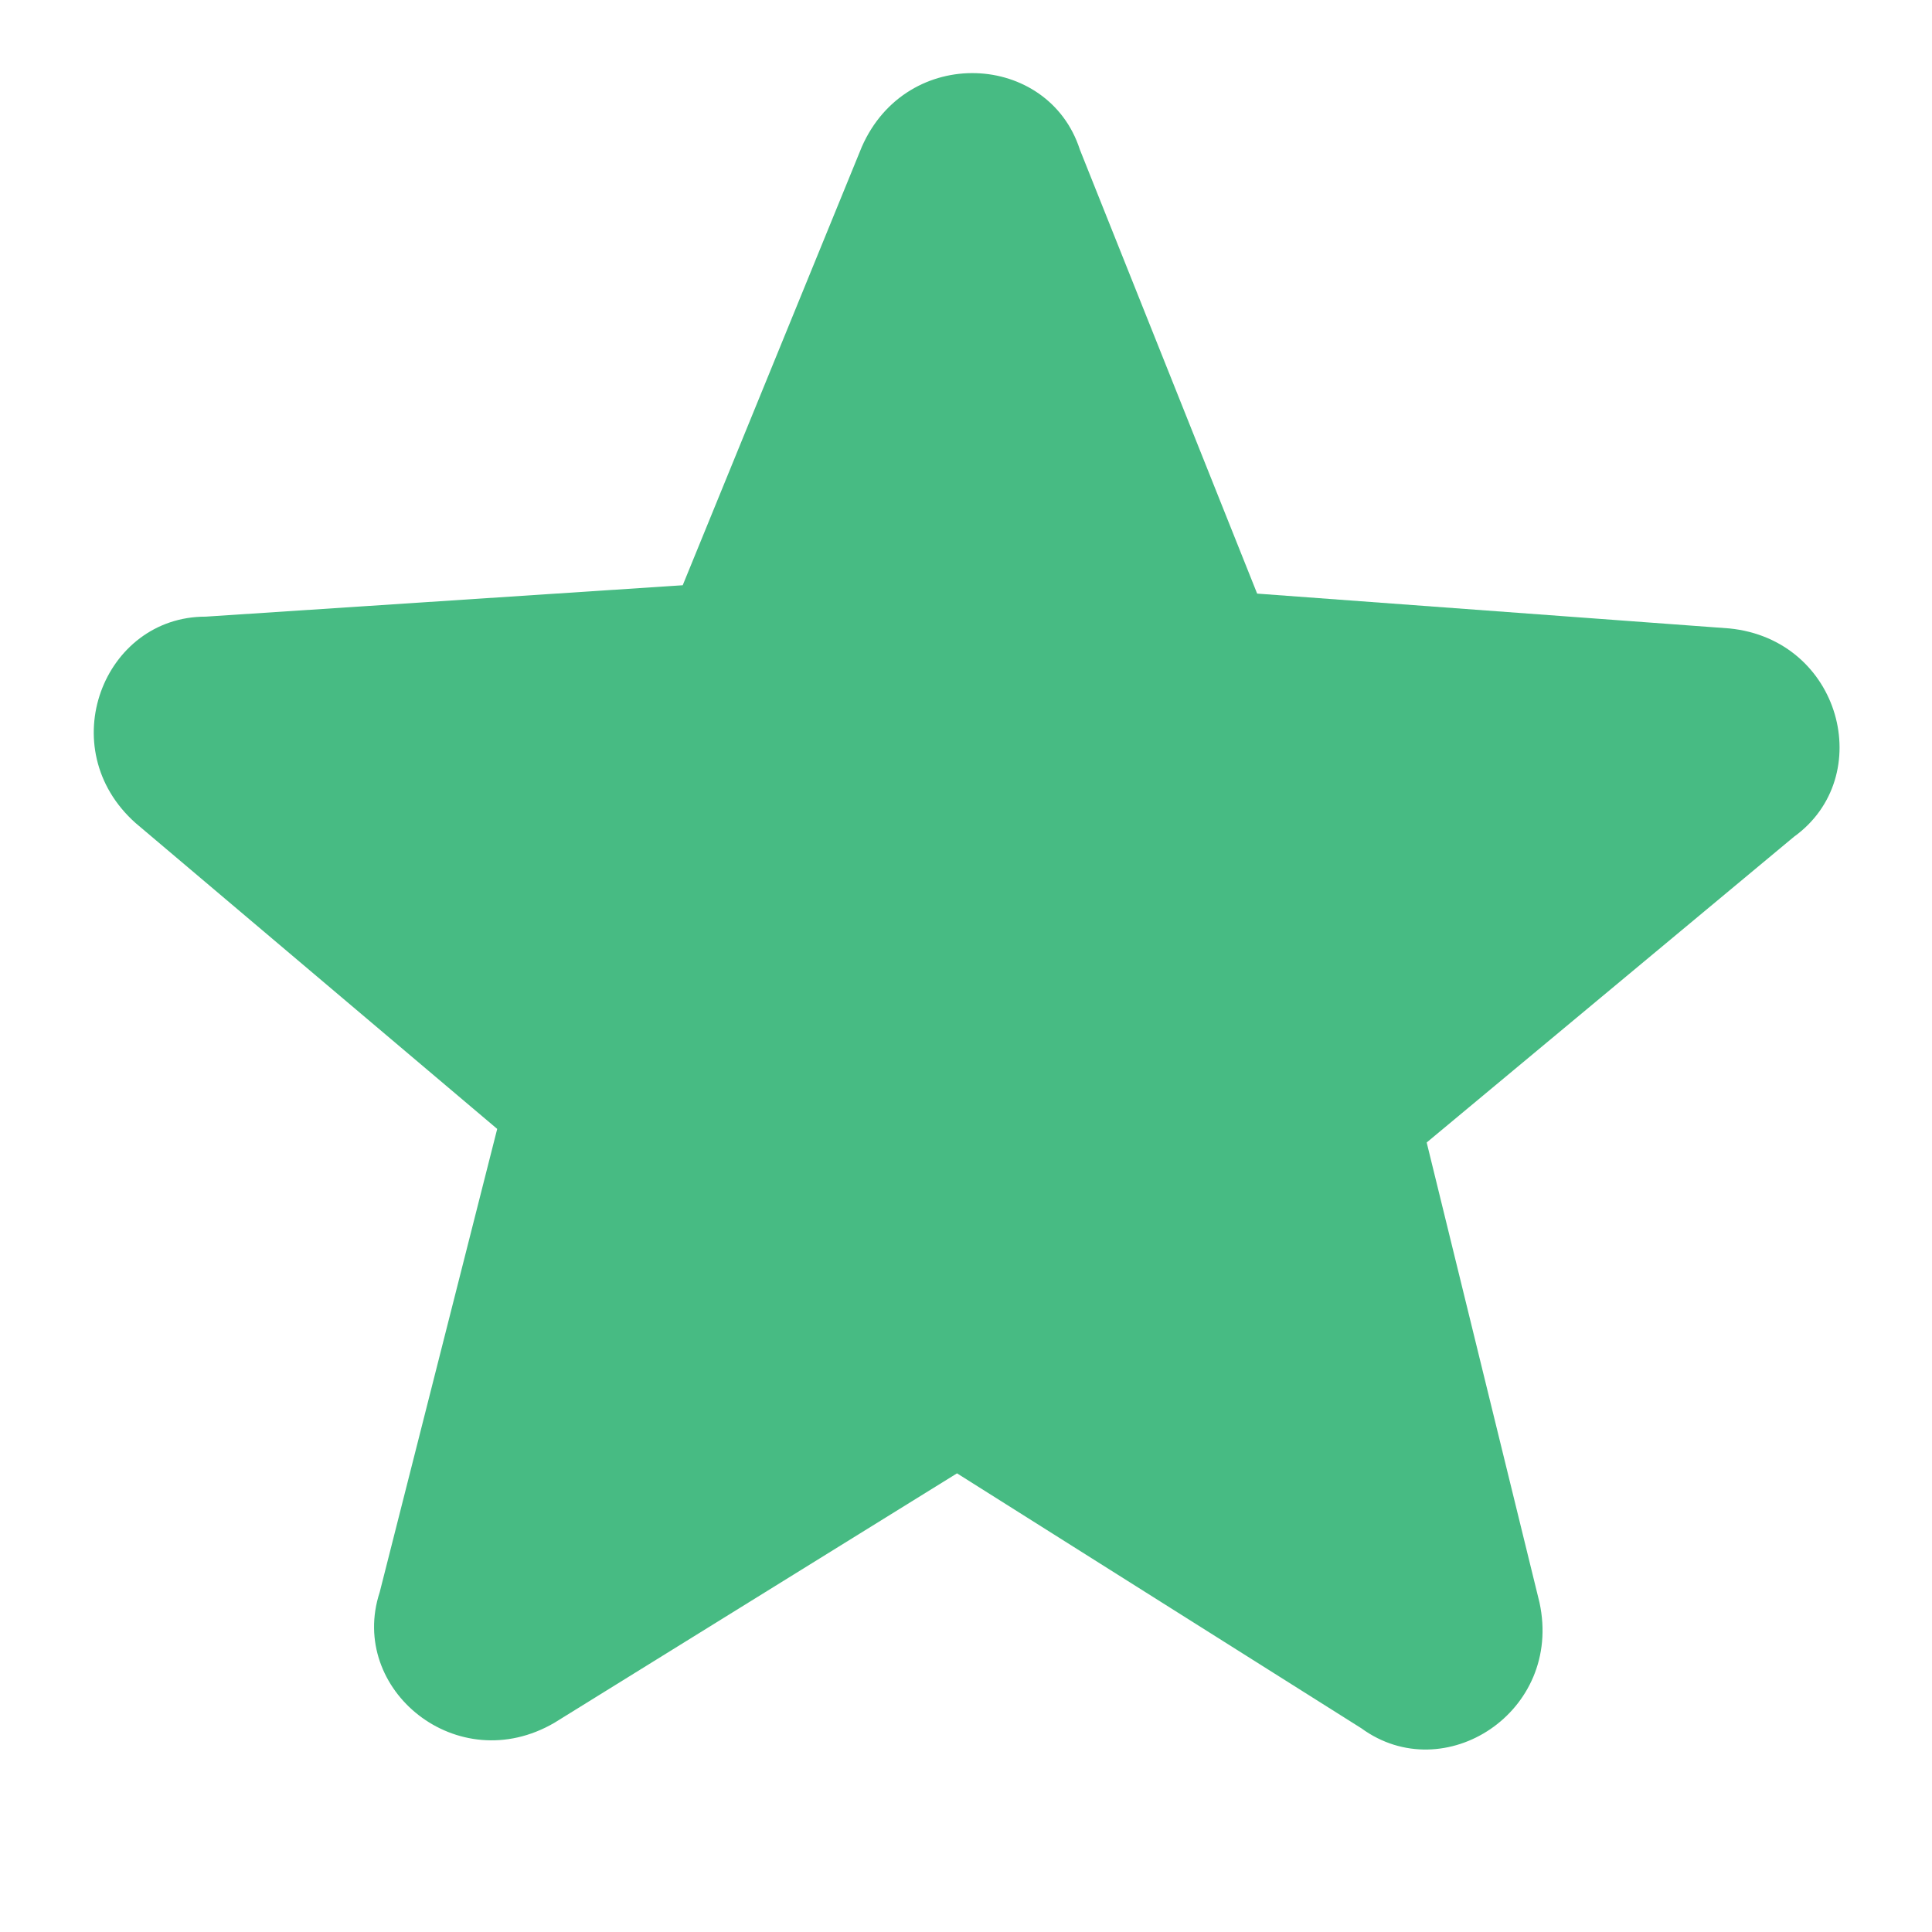 <?xml version="1.0" encoding="UTF-8" standalone="no"?>
<svg
   xmlns:dc="http://purl.org/dc/elements/1.1/"
   xmlns:cc="http://creativecommons.org/ns#"
   xmlns:rdf="http://www.w3.org/1999/02/22-rdf-syntax-ns#"
   xmlns:svg="http://www.w3.org/2000/svg"
   xmlns="http://www.w3.org/2000/svg"
   xmlns:sodipodi="http://sodipodi.sourceforge.net/DTD/sodipodi-0.dtd"
   xmlns:inkscape="http://www.inkscape.org/namespaces/inkscape"
   height="40px"
   id="Layer_1"
   style="enable-background:new 0 0 40 40;"
   version="1.1"
   viewBox="0 0 40 40"
   width="40px"
   xml:space="preserve"
   sodipodi:docname="orange-star.svg"
   inkscape:version="0.92.3 (2405546, 2018-03-11)"><defs
     id="defs7" /><sodipodi:namedview
     pagecolor="#ffffff"
     bordercolor="#666666"
     borderopacity="1"
     objecttolerance="10"
     gridtolerance="10"
     guidetolerance="10"
     inkscape:pageopacity="0"
     inkscape:pageshadow="2"
     inkscape:window-width="1076"
     inkscape:window-height="779"
     id="namedview5"
     showgrid="false"
     inkscape:zoom="5.9"
     inkscape:cx="20"
     inkscape:cy="20"
     inkscape:window-x="196"
     inkscape:window-y="188"
     inkscape:window-maximized="0"
     inkscape:current-layer="Layer_1" /><path
     d="M22.358,3.099l3.67,9.191l9.778,0.721  c2.312,0.232,3.058,3.07,1.338,4.312l-7.606,6.331l2.335,9.522  c0.493,2.271-1.975,3.857-3.688,2.606l-8.371-5.278l-8.335,5.164  c-2.007,1.171-4.278-0.687-3.618-2.702l2.433-9.593l-7.486-6.332  C1.074,15.497,2.139,12.762,4.26,12.767l9.875-0.65l3.708-9.077  C18.778,0.913,21.708,1.08,22.358,3.099z"
     style="fill-rule:evenodd;clip-rule:evenodd;fill:#47bb83;fill-opacity:1;stroke:none;stroke-opacity:1;stroke-width:3.5;stroke-miterlimit:4;stroke-dasharray:none"
     id="path2" /></svg>